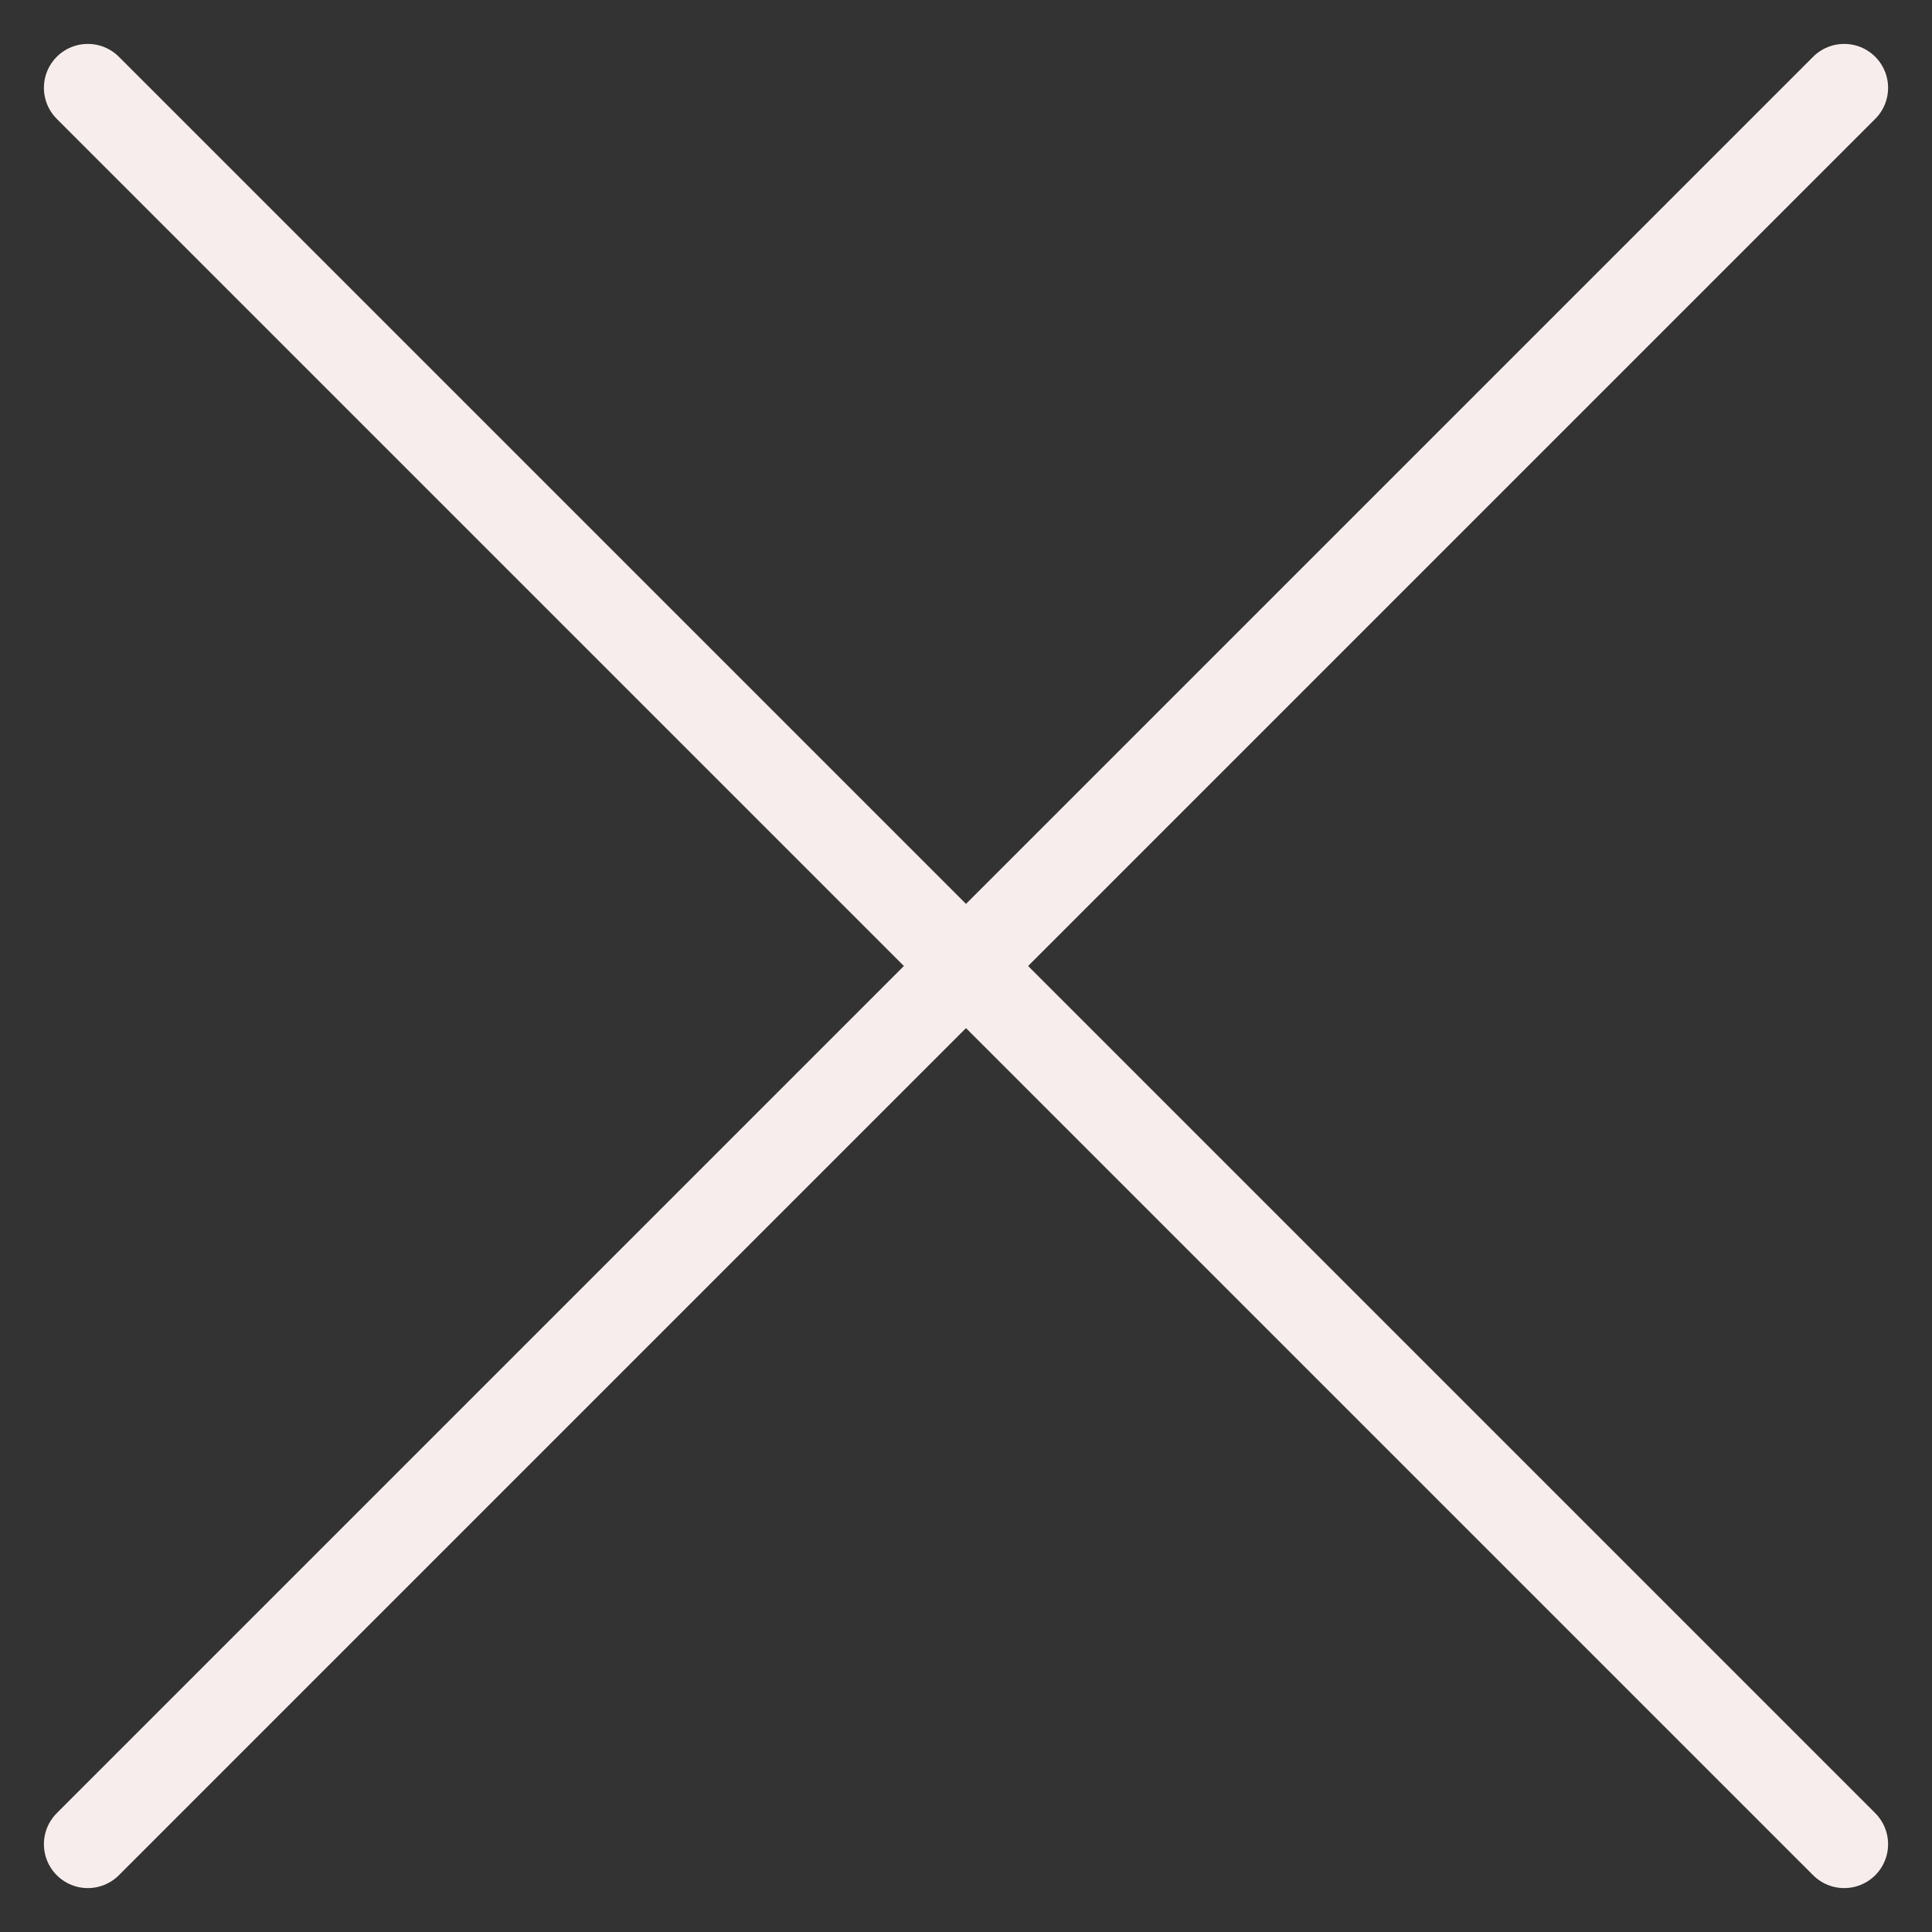 <svg width="22" height="22" viewBox="0 0 22 22" fill="none" xmlns="http://www.w3.org/2000/svg">
<rect x="0" y="0" width="22" height="22" fill="#333333" stroke="none"/>
<path d="M1 21L21 1" stroke="#F8EDED" stroke-linecap="round"/>
<path d="M1 1L21 21" stroke="#F8EDED" stroke-linecap="round"/>
</svg>

